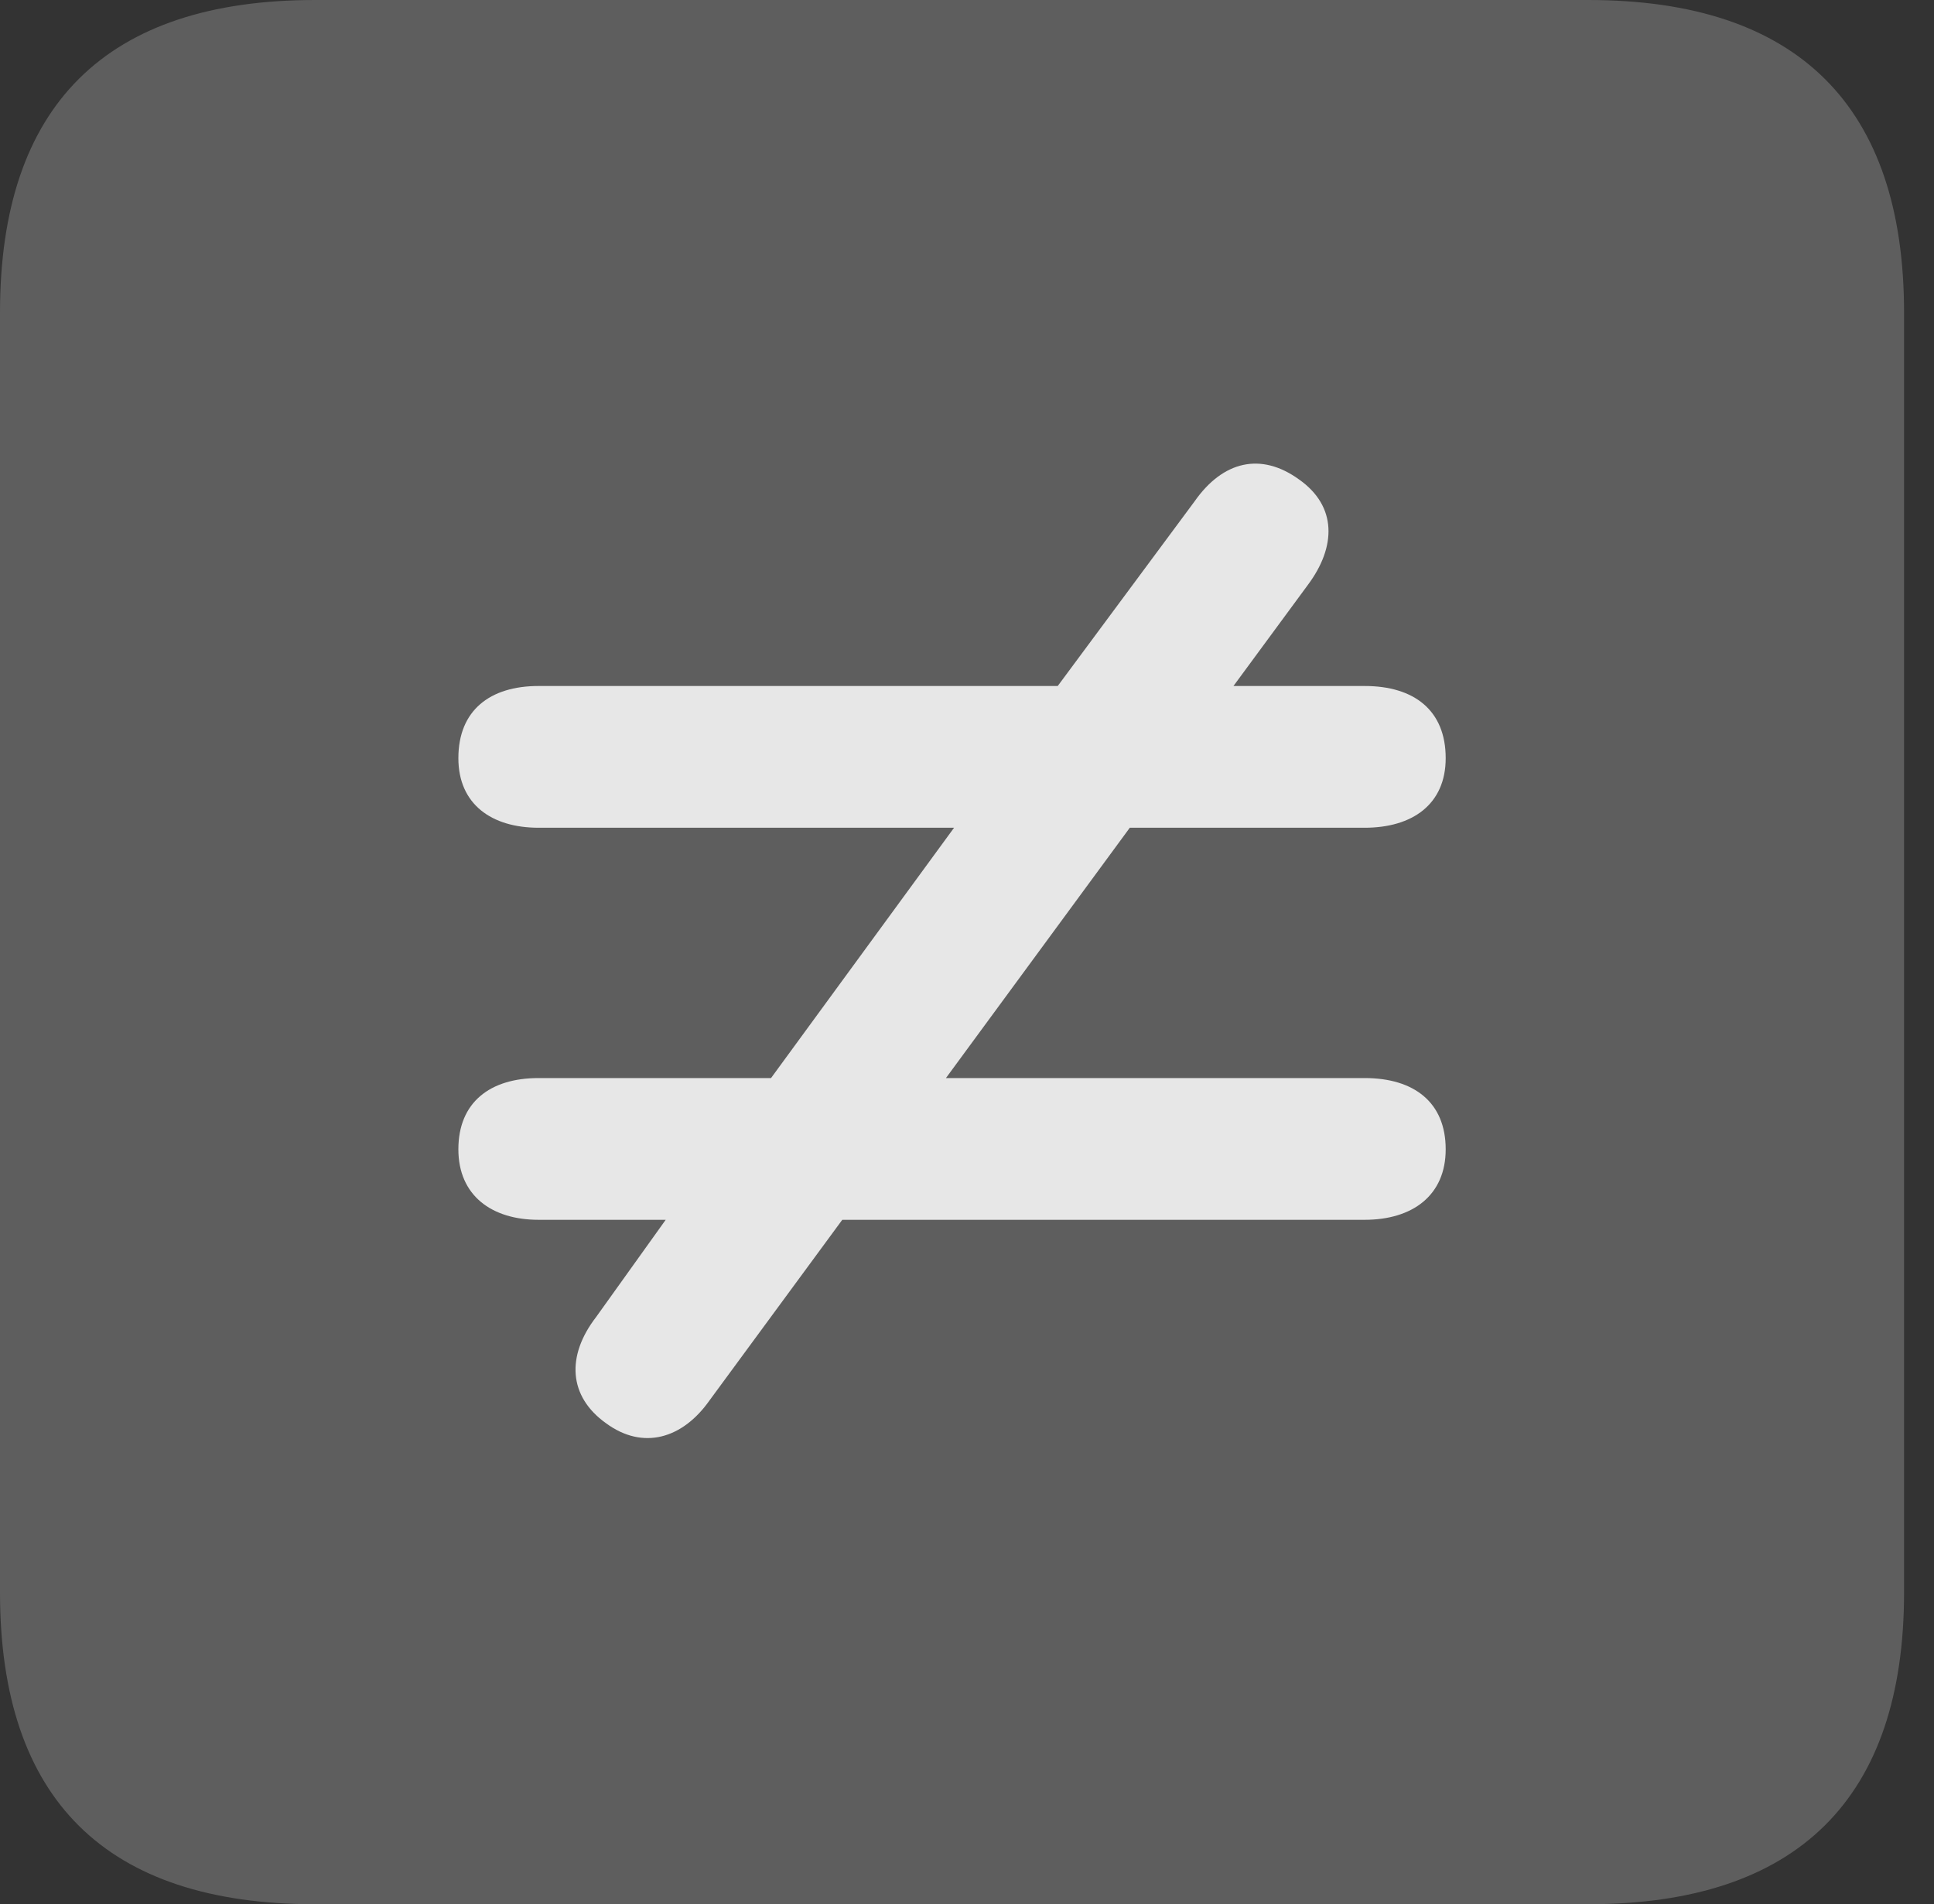 <?xml version="1.0" encoding="UTF-8"?>
<!--Generator: Apple Native CoreSVG 341-->
<!DOCTYPE svg
PUBLIC "-//W3C//DTD SVG 1.1//EN"
       "http://www.w3.org/Graphics/SVG/1.1/DTD/svg11.dtd">
<svg version="1.1" xmlns="http://www.w3.org/2000/svg" xmlns:xlink="http://www.w3.org/1999/xlink" viewBox="0 0 23.32 22.959">
 <rect x="0" y="0" width="23.32" height="22.959" fill="#333333" stroke="none"/>
 <g>
  <rect height="22.959" opacity="0" width="23.32" x="0" y="0"/>
  <path d="M3.799 22.959L19.15 22.959C21.68 22.959 22.959 21.68 22.959 19.199L22.959 3.77C22.959 1.279 21.68 0 19.15 0L3.799 0C1.279 0 0 1.27 0 3.77L0 19.199C0 21.699 1.279 22.959 3.799 22.959Z" fill="white" fill-opacity="0.212"/>
  <path d="M16.455 12.998C17.051 12.998 17.432 13.291 17.432 13.857C17.432 14.414 17.031 14.707 16.455 14.707L10.156 14.707L8.555 16.885C8.232 17.344 7.754 17.49 7.305 17.158C6.855 16.836 6.826 16.348 7.188 15.879L8.027 14.707L6.494 14.707C5.928 14.707 5.527 14.414 5.527 13.857C5.527 13.291 5.908 12.998 6.494 12.998L9.297 12.998L11.504 9.98L6.494 9.98C5.928 9.98 5.527 9.697 5.527 9.141C5.527 8.564 5.908 8.271 6.494 8.271L12.754 8.271L14.404 6.045C14.746 5.557 15.205 5.449 15.664 5.781C16.123 6.104 16.113 6.592 15.771 7.051L14.873 8.271L16.455 8.271C17.051 8.271 17.432 8.564 17.432 9.141C17.432 9.697 17.031 9.98 16.455 9.98L13.623 9.98L11.406 12.998Z" fill="white" fill-opacity="0.85"/>
 </g>
</svg>
